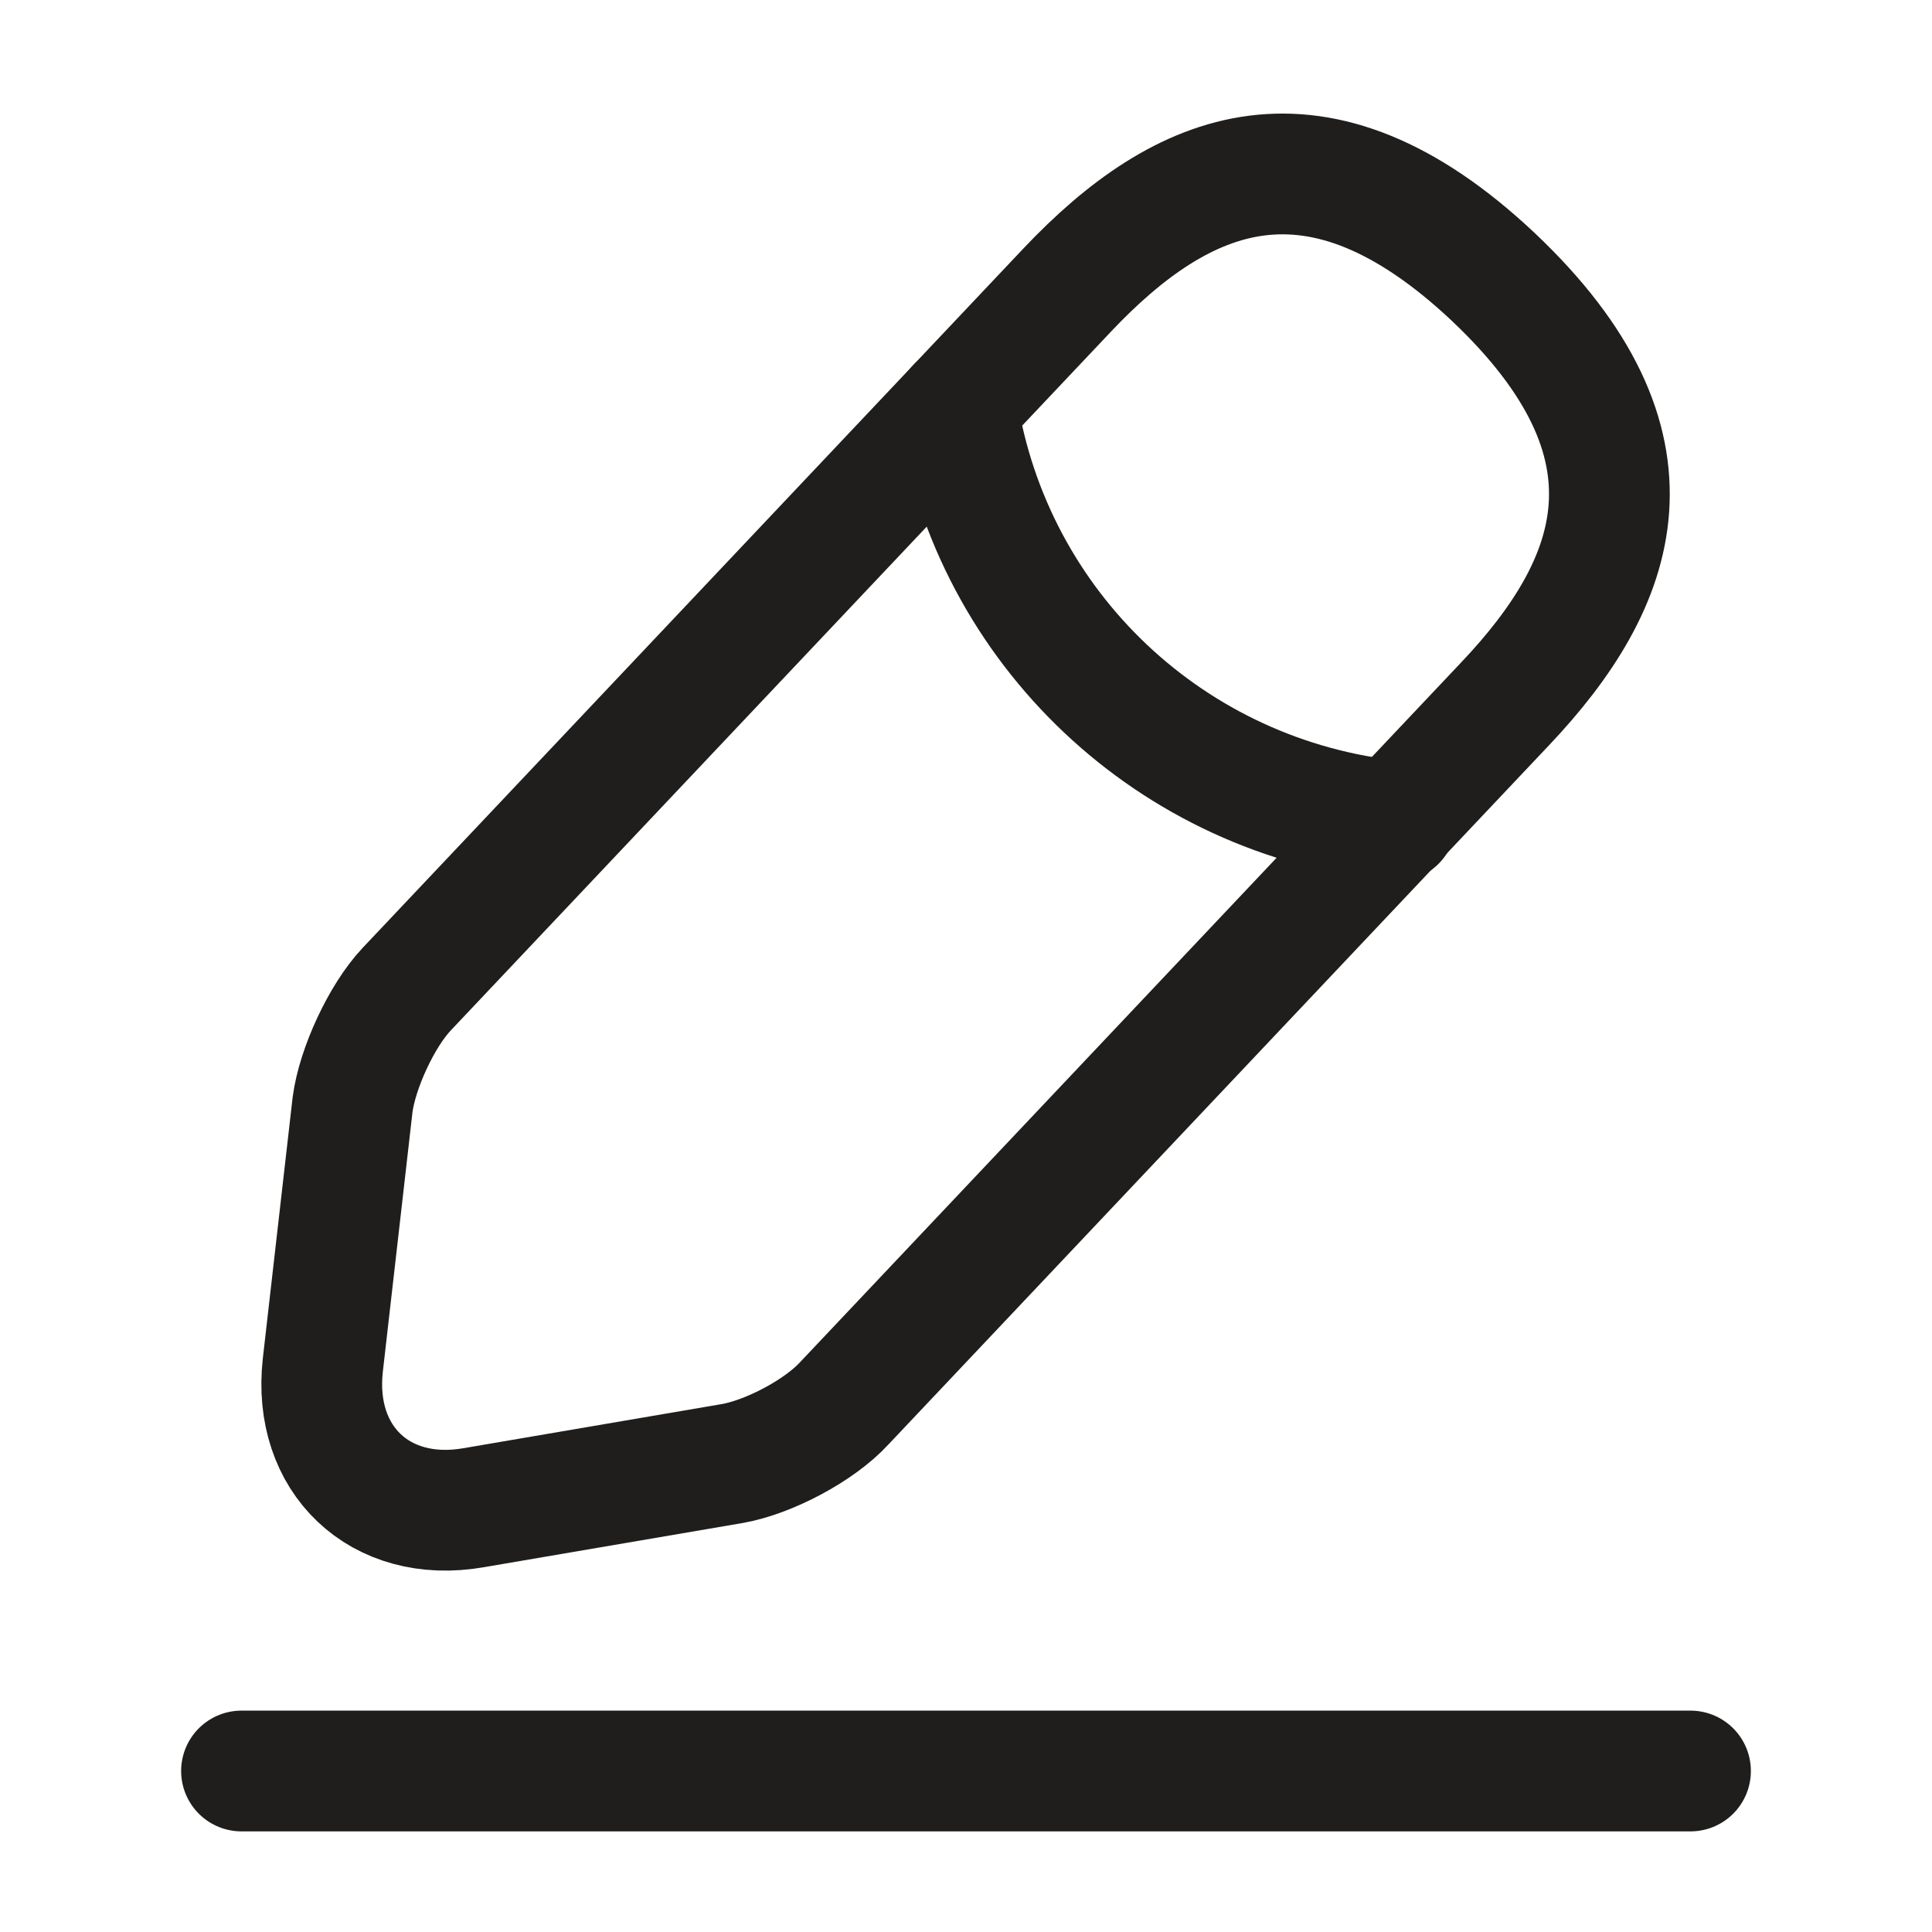 <svg width="24" height="24" viewBox="0 0 24 24" fill="none" xmlns="http://www.w3.org/2000/svg">
    <path d="M13.26 3.6L5.05 12.29C4.74 12.62 4.44 13.27 4.38 13.72L4.01 16.96C3.88 18.13 4.72 18.93 5.88 18.73L9.1 18.18C9.55 18.1 10.18 17.77 10.49 17.43L18.7 8.74C20.12 7.24 20.76 5.53 18.55 3.44C16.35 1.37 14.68 2.1 13.26 3.6Z" stroke="#1F1E1D" stroke-width="1.5" stroke-miterlimit="10" stroke-linecap="round" stroke-linejoin="round"/>
    <path d="M11.89 5.05C12.32 7.81 14.56 9.92 17.34 10.2" stroke="#1F1E1D" stroke-width="1.5" stroke-miterlimit="10" stroke-linecap="round" stroke-linejoin="round"/>
    <path d="M3 22H21" stroke="#1F1E1D" stroke-width="1.5" stroke-miterlimit="10" stroke-linecap="round" stroke-linejoin="round"/>
</svg>

